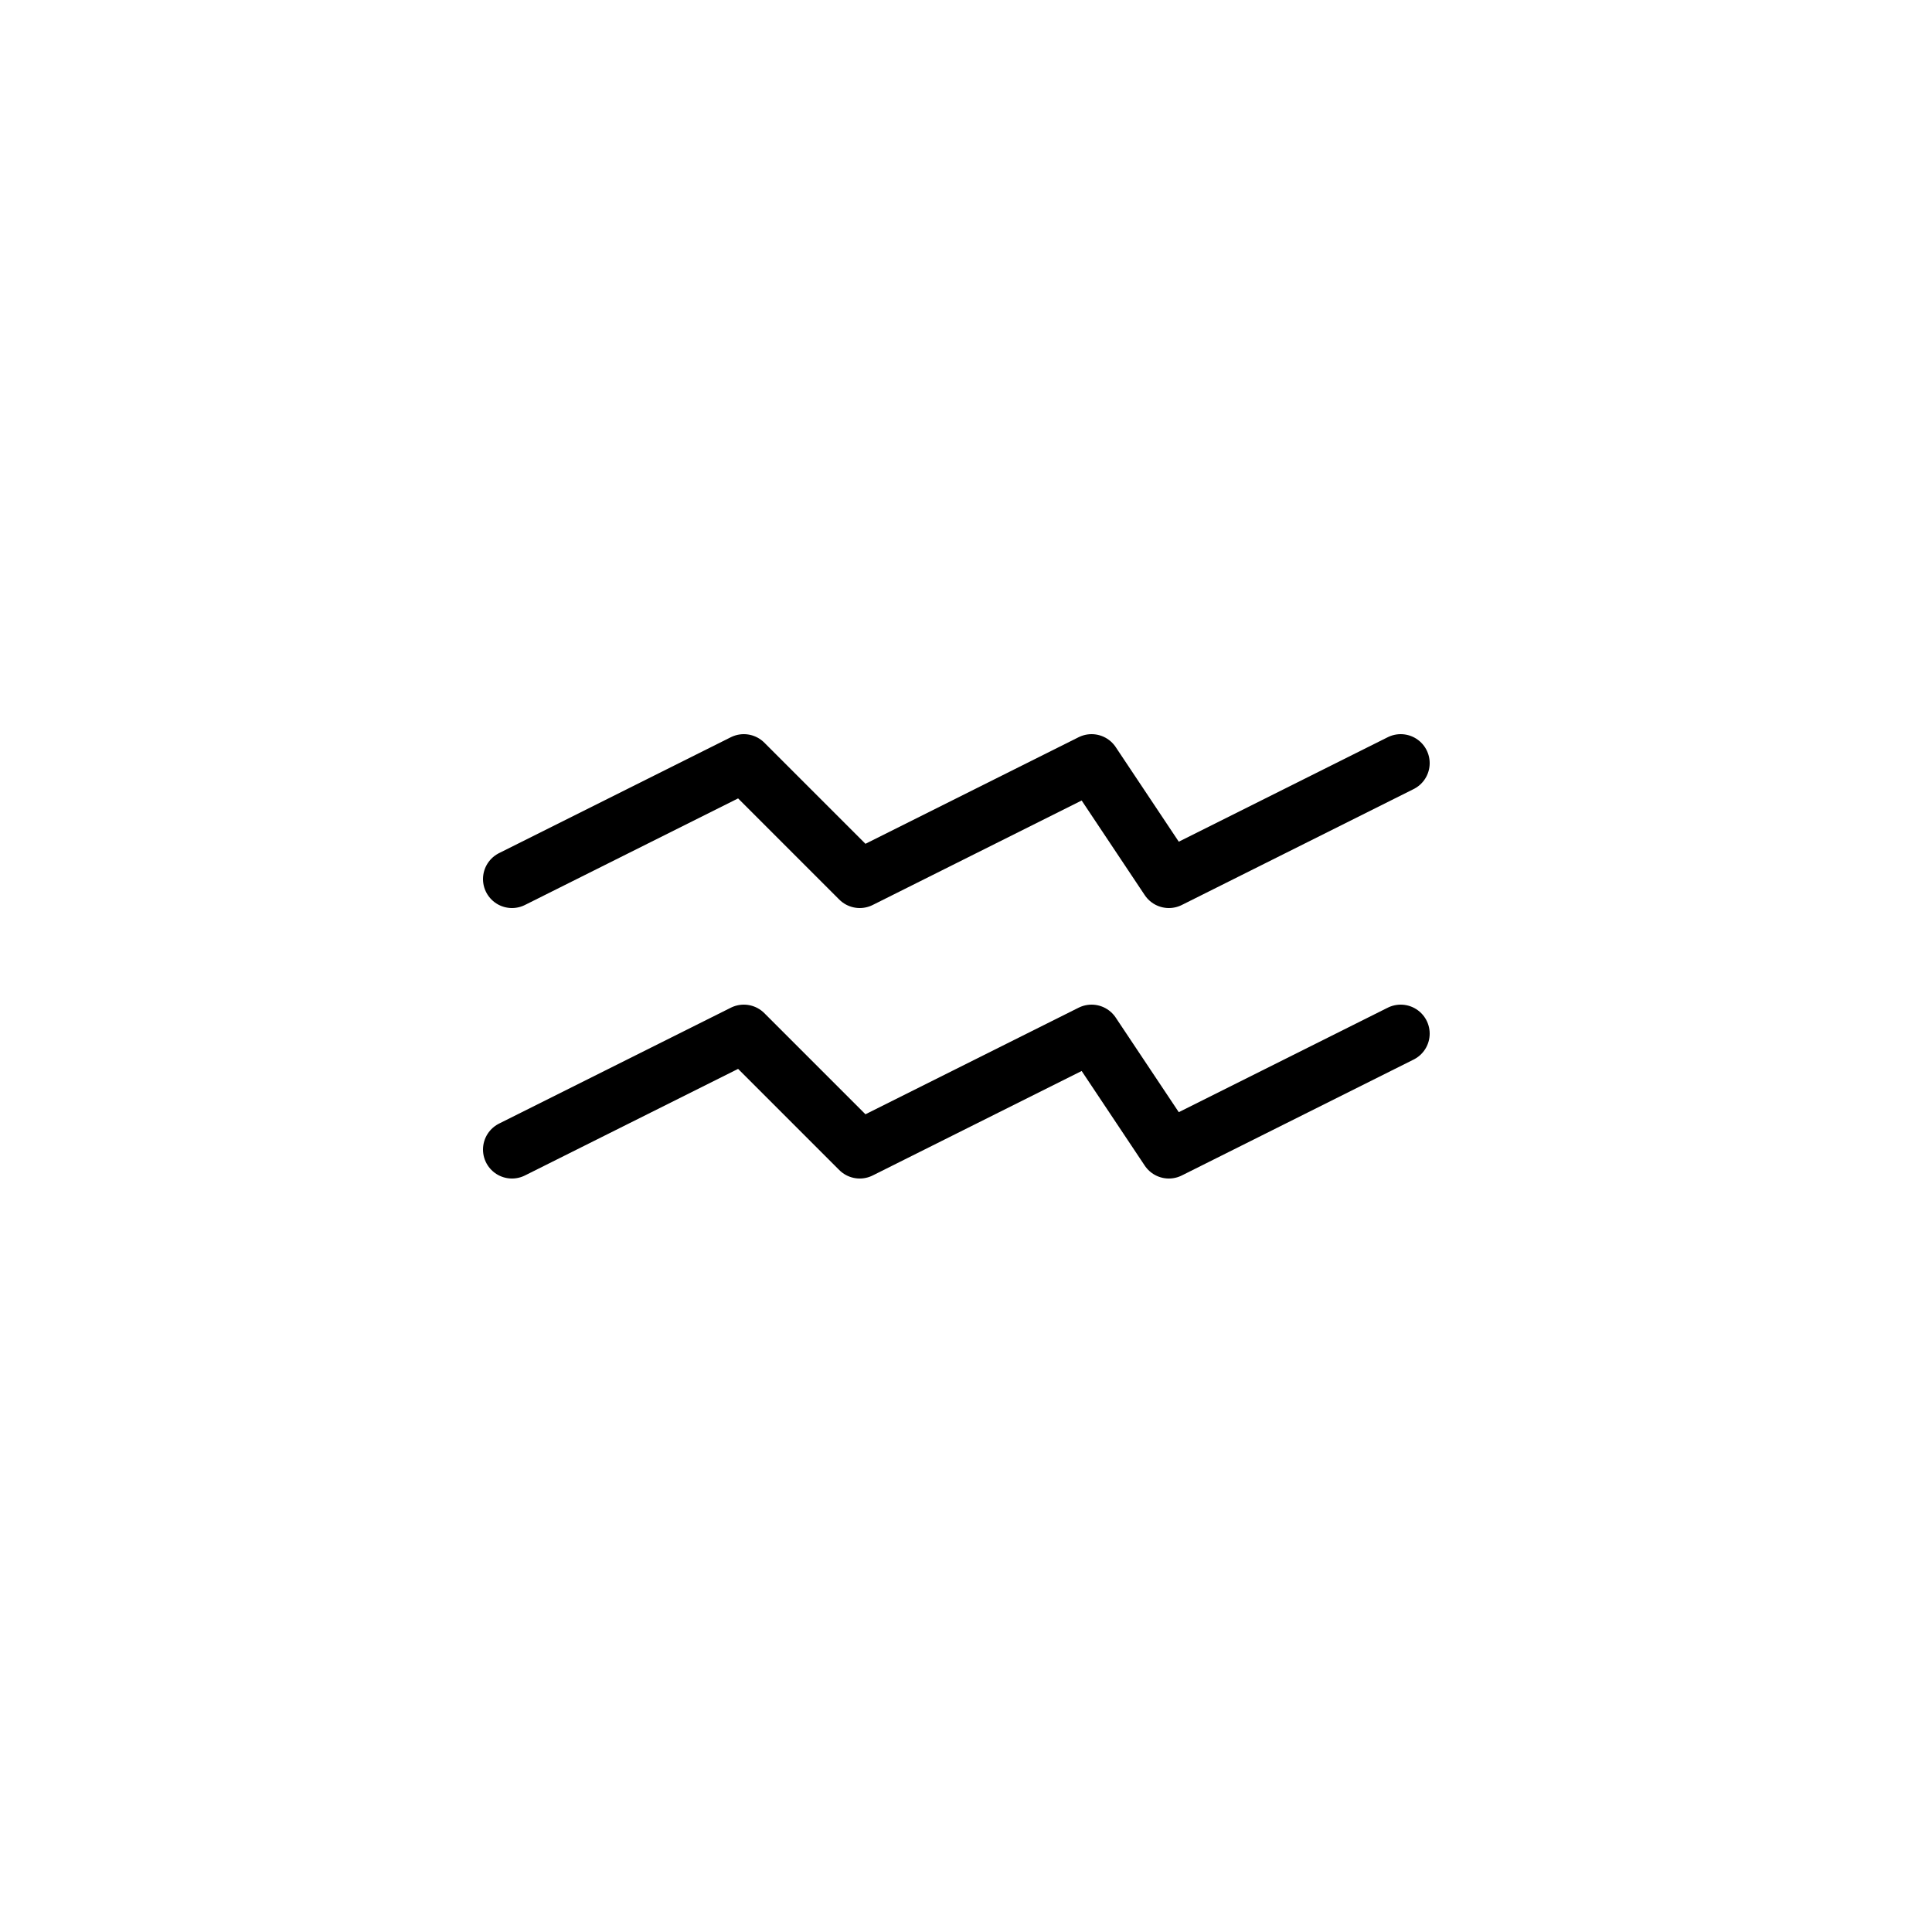 <svg xmlns="http://www.w3.org/2000/svg" viewBox="0 0 100 100"><defs><style>.cls-1{fill:#fff;}.cls-2{fill:none;stroke:#000;stroke-linecap:round;stroke-linejoin:round;stroke-width:3px;}</style></defs><title>50x50_Horoscope_aquarius</title><g id="Format"><rect class="cls-1" width="100" height="100"/></g><g id="Design"><polyline class="cls-2" points="26.5 59.5 38.5 53.5 44.5 59.5 56.5 53.5 60.5 59.5 72.5 53.5"/><polyline class="cls-2" points="26.5 45.5 38.5 39.5 44.5 45.5 56.5 39.5 60.5 45.5 72.5 39.5"/></g></svg>